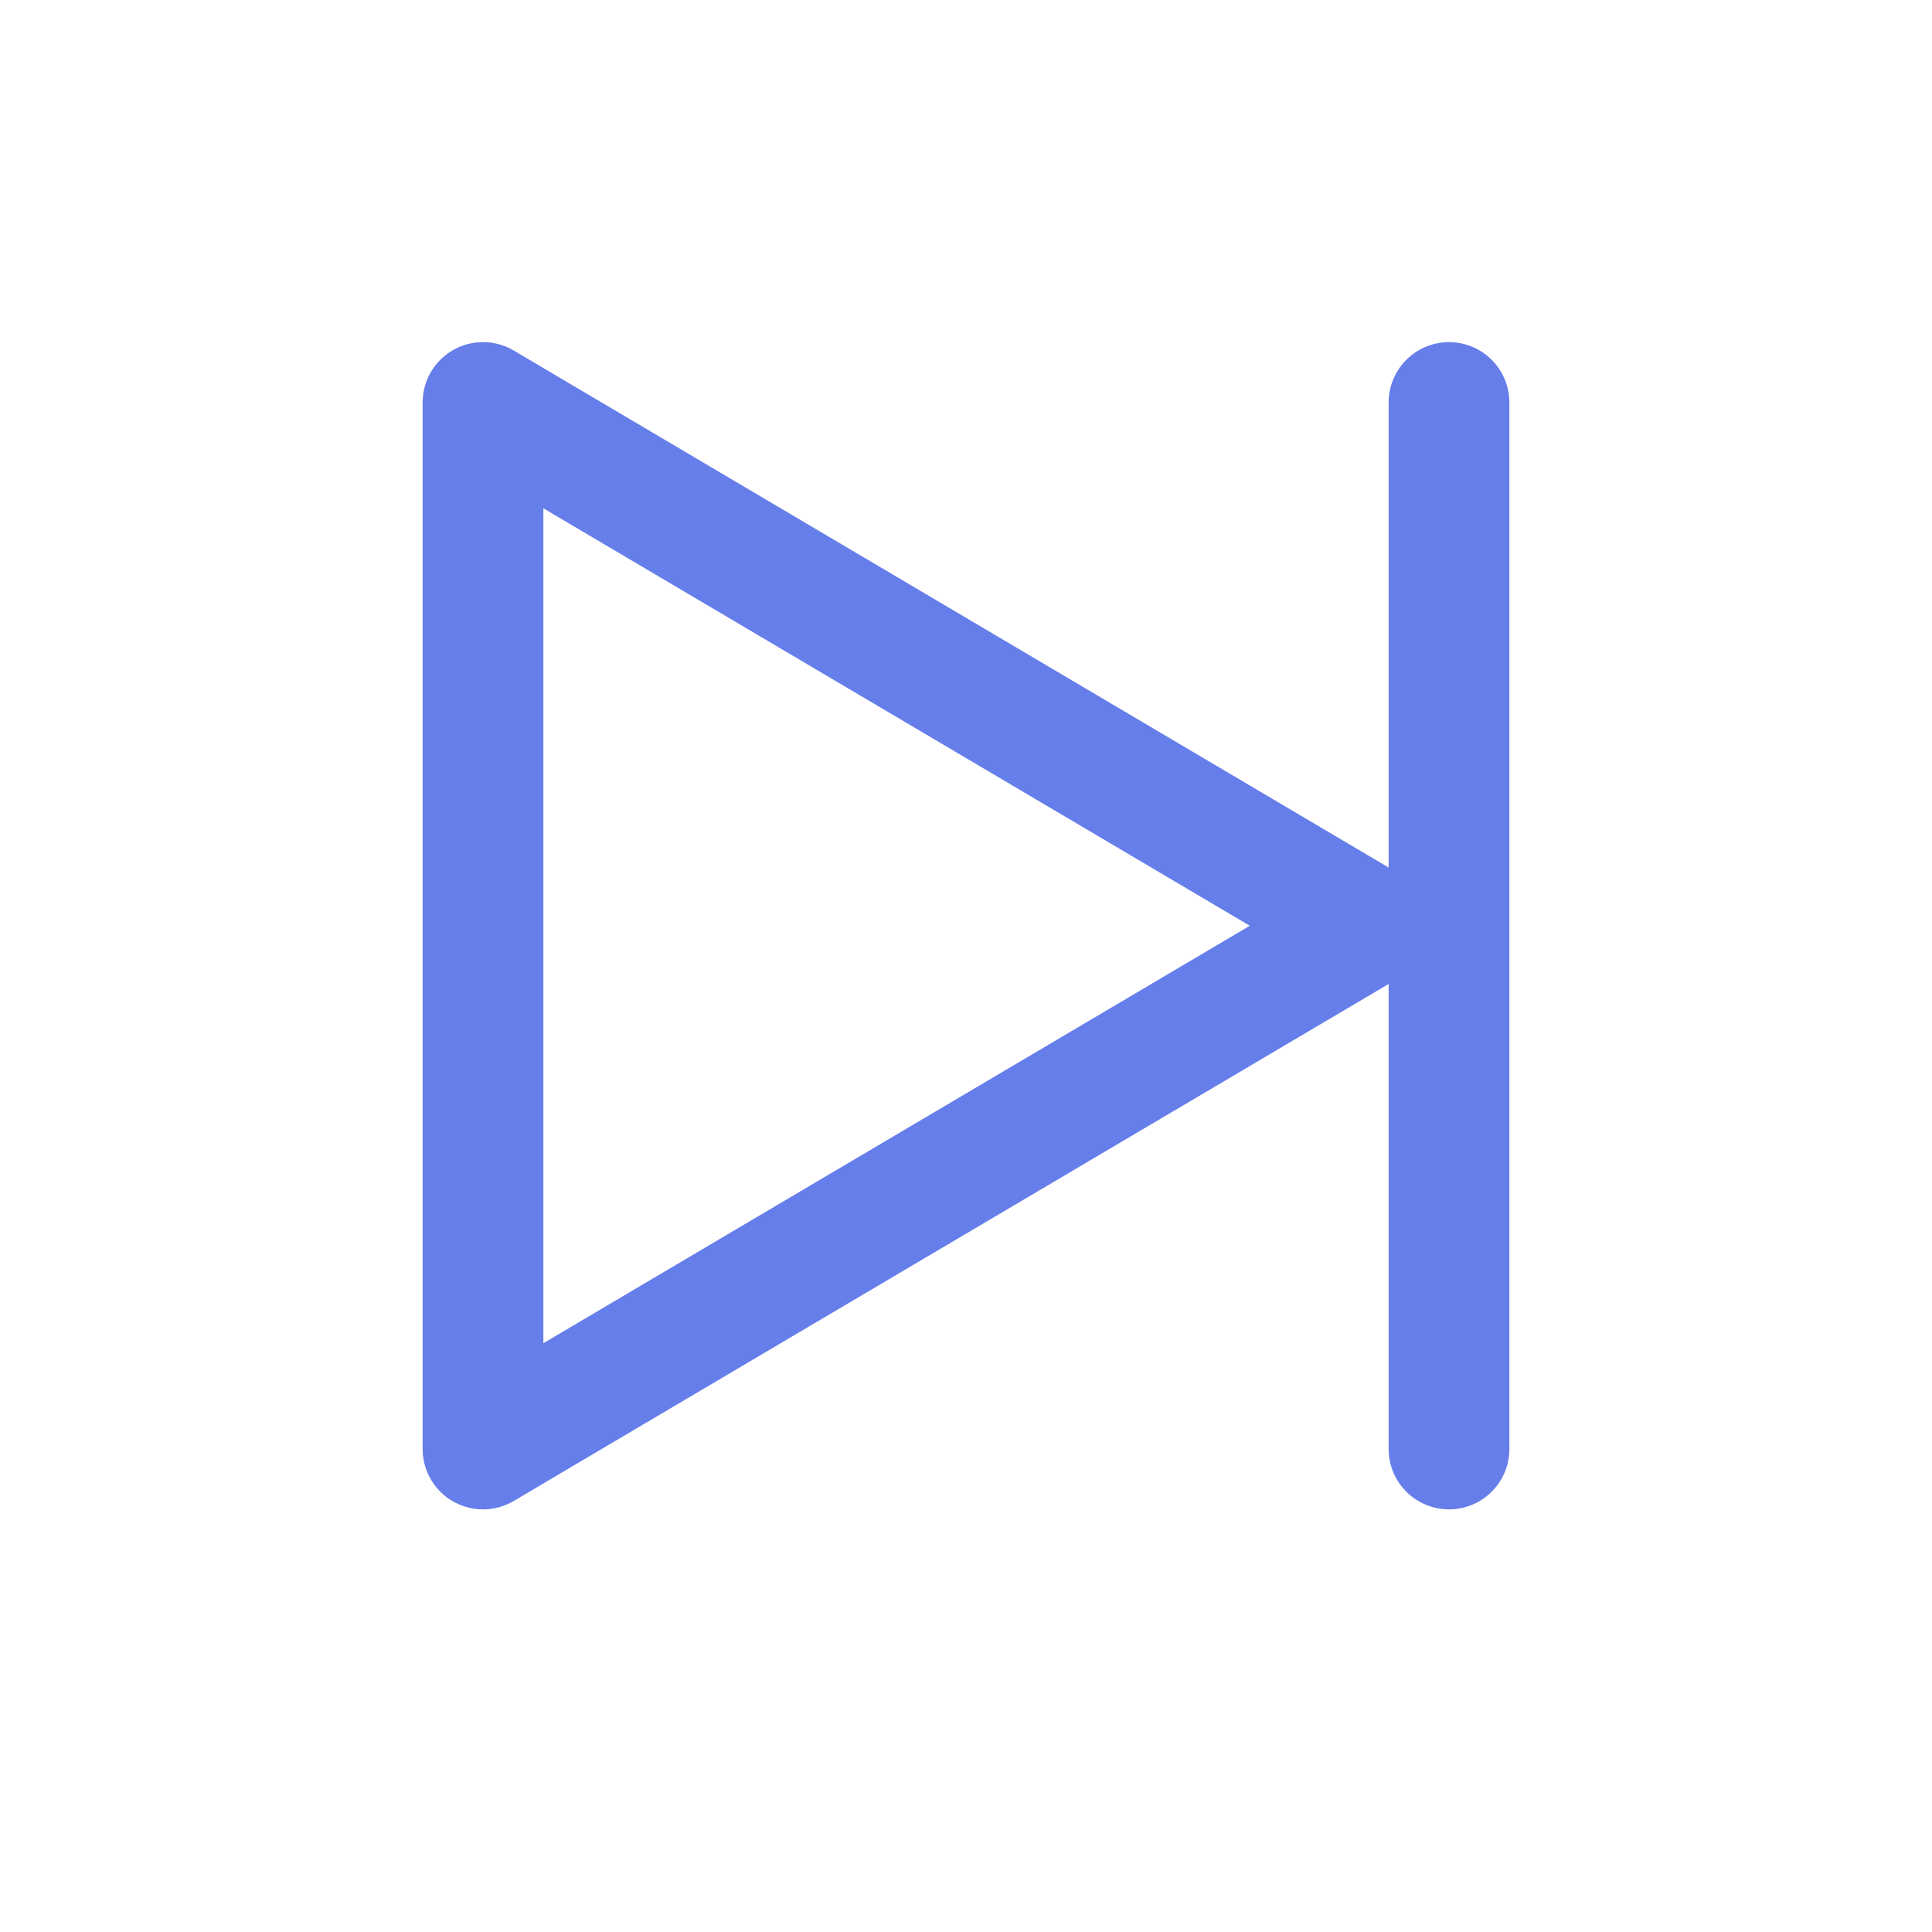 <svg role="img" xmlns="http://www.w3.org/2000/svg" width="48px" height="48px" viewBox="0 0 24 24" aria-labelledby="nextIconTitle" stroke="#667eea" stroke-width="1.5" stroke-linecap="round" stroke-linejoin="round" fill="none" color="#667eea"> <title id="nextIconTitle">Next</title> <path d="M17 11.5L6 18V5z"/> <path d="M18 18V5"/> </svg>